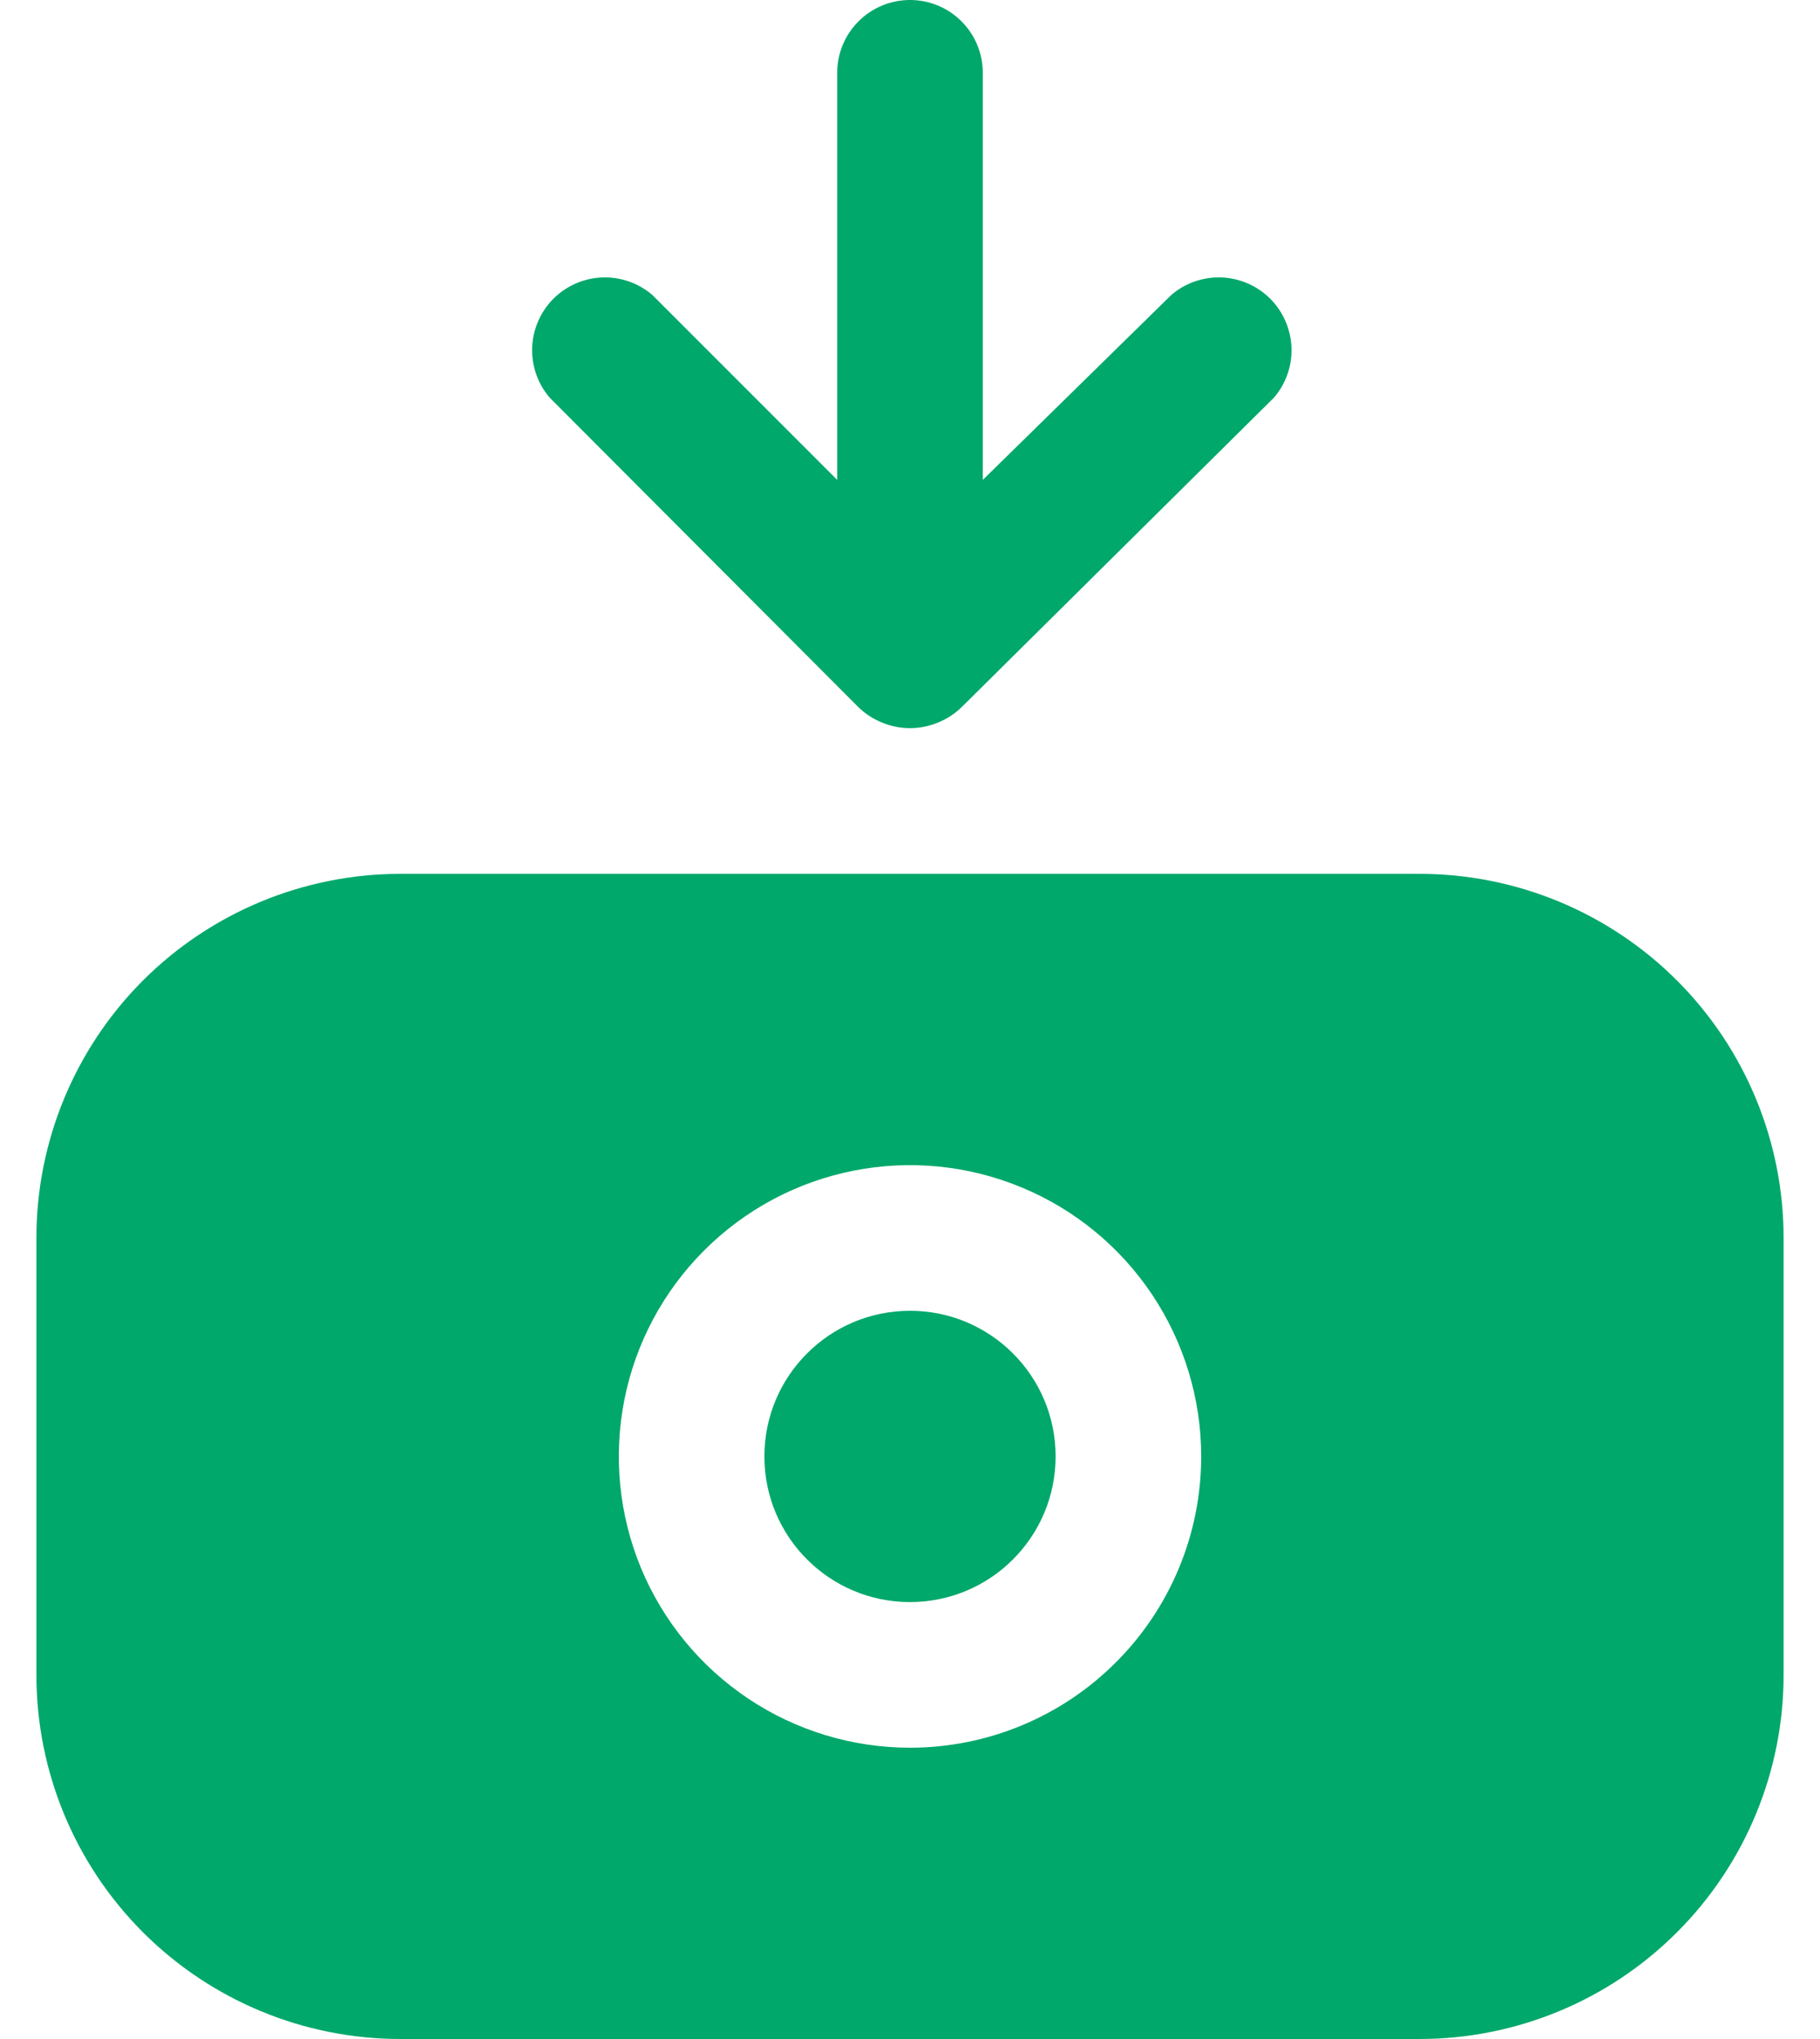 <svg width="25" height="28" viewBox="0 0 25 28" fill="none" xmlns="http://www.w3.org/2000/svg">
<path d="M19.5 12H5.5C4.174 12 2.902 12.527 1.964 13.464C1.027 14.402 0.5 15.674 0.5 17V23C0.5 24.326 1.027 25.598 1.964 26.535C2.902 27.473 4.174 28 5.5 28H19.5C20.826 28 22.098 27.473 23.035 26.535C23.973 25.598 24.5 24.326 24.5 23V17C24.5 15.674 23.973 14.402 23.035 13.464C22.098 12.527 20.826 12 19.5 12ZM12.5 24C11.709 24 10.935 23.765 10.278 23.326C9.62 22.886 9.107 22.262 8.804 21.531C8.502 20.8 8.423 19.996 8.577 19.22C8.731 18.444 9.112 17.731 9.672 17.172C10.231 16.612 10.944 16.231 11.72 16.077C12.496 15.922 13.3 16.002 14.031 16.305C14.762 16.607 15.386 17.12 15.826 17.778C16.265 18.436 16.5 19.209 16.5 20C16.5 21.061 16.079 22.078 15.328 22.828C14.578 23.579 13.561 24 12.5 24Z" fill="#00A86B"/>
<path d="M12.5 22C13.605 22 14.5 21.105 14.5 20C14.5 18.895 13.605 18 12.5 18C11.395 18 10.5 18.895 10.5 20C10.5 21.105 11.395 22 12.5 22Z" fill="#00A86B"/>
<path d="M12.5 0C12.235 0 11.98 0.105 11.793 0.293C11.605 0.48 11.5 0.735 11.5 1V6.59L8.96 4.05C8.769 3.886 8.523 3.801 8.271 3.81C8.019 3.82 7.781 3.924 7.602 4.102C7.424 4.281 7.32 4.519 7.31 4.771C7.301 5.023 7.386 5.269 7.55 5.46L11.79 9.71C11.882 9.8 11.991 9.871 12.11 9.92C12.233 9.972 12.366 9.999 12.5 9.999C12.634 9.999 12.767 9.972 12.89 9.92C13.009 9.871 13.118 9.8 13.21 9.71L17.5 5.46C17.664 5.269 17.75 5.023 17.74 4.771C17.73 4.519 17.626 4.281 17.448 4.102C17.27 3.924 17.031 3.82 16.779 3.81C16.527 3.801 16.281 3.886 16.09 4.05L13.5 6.59V1C13.5 0.735 13.395 0.48 13.207 0.293C13.02 0.105 12.765 0 12.5 0Z" fill="#00A86B"/>
</svg>
